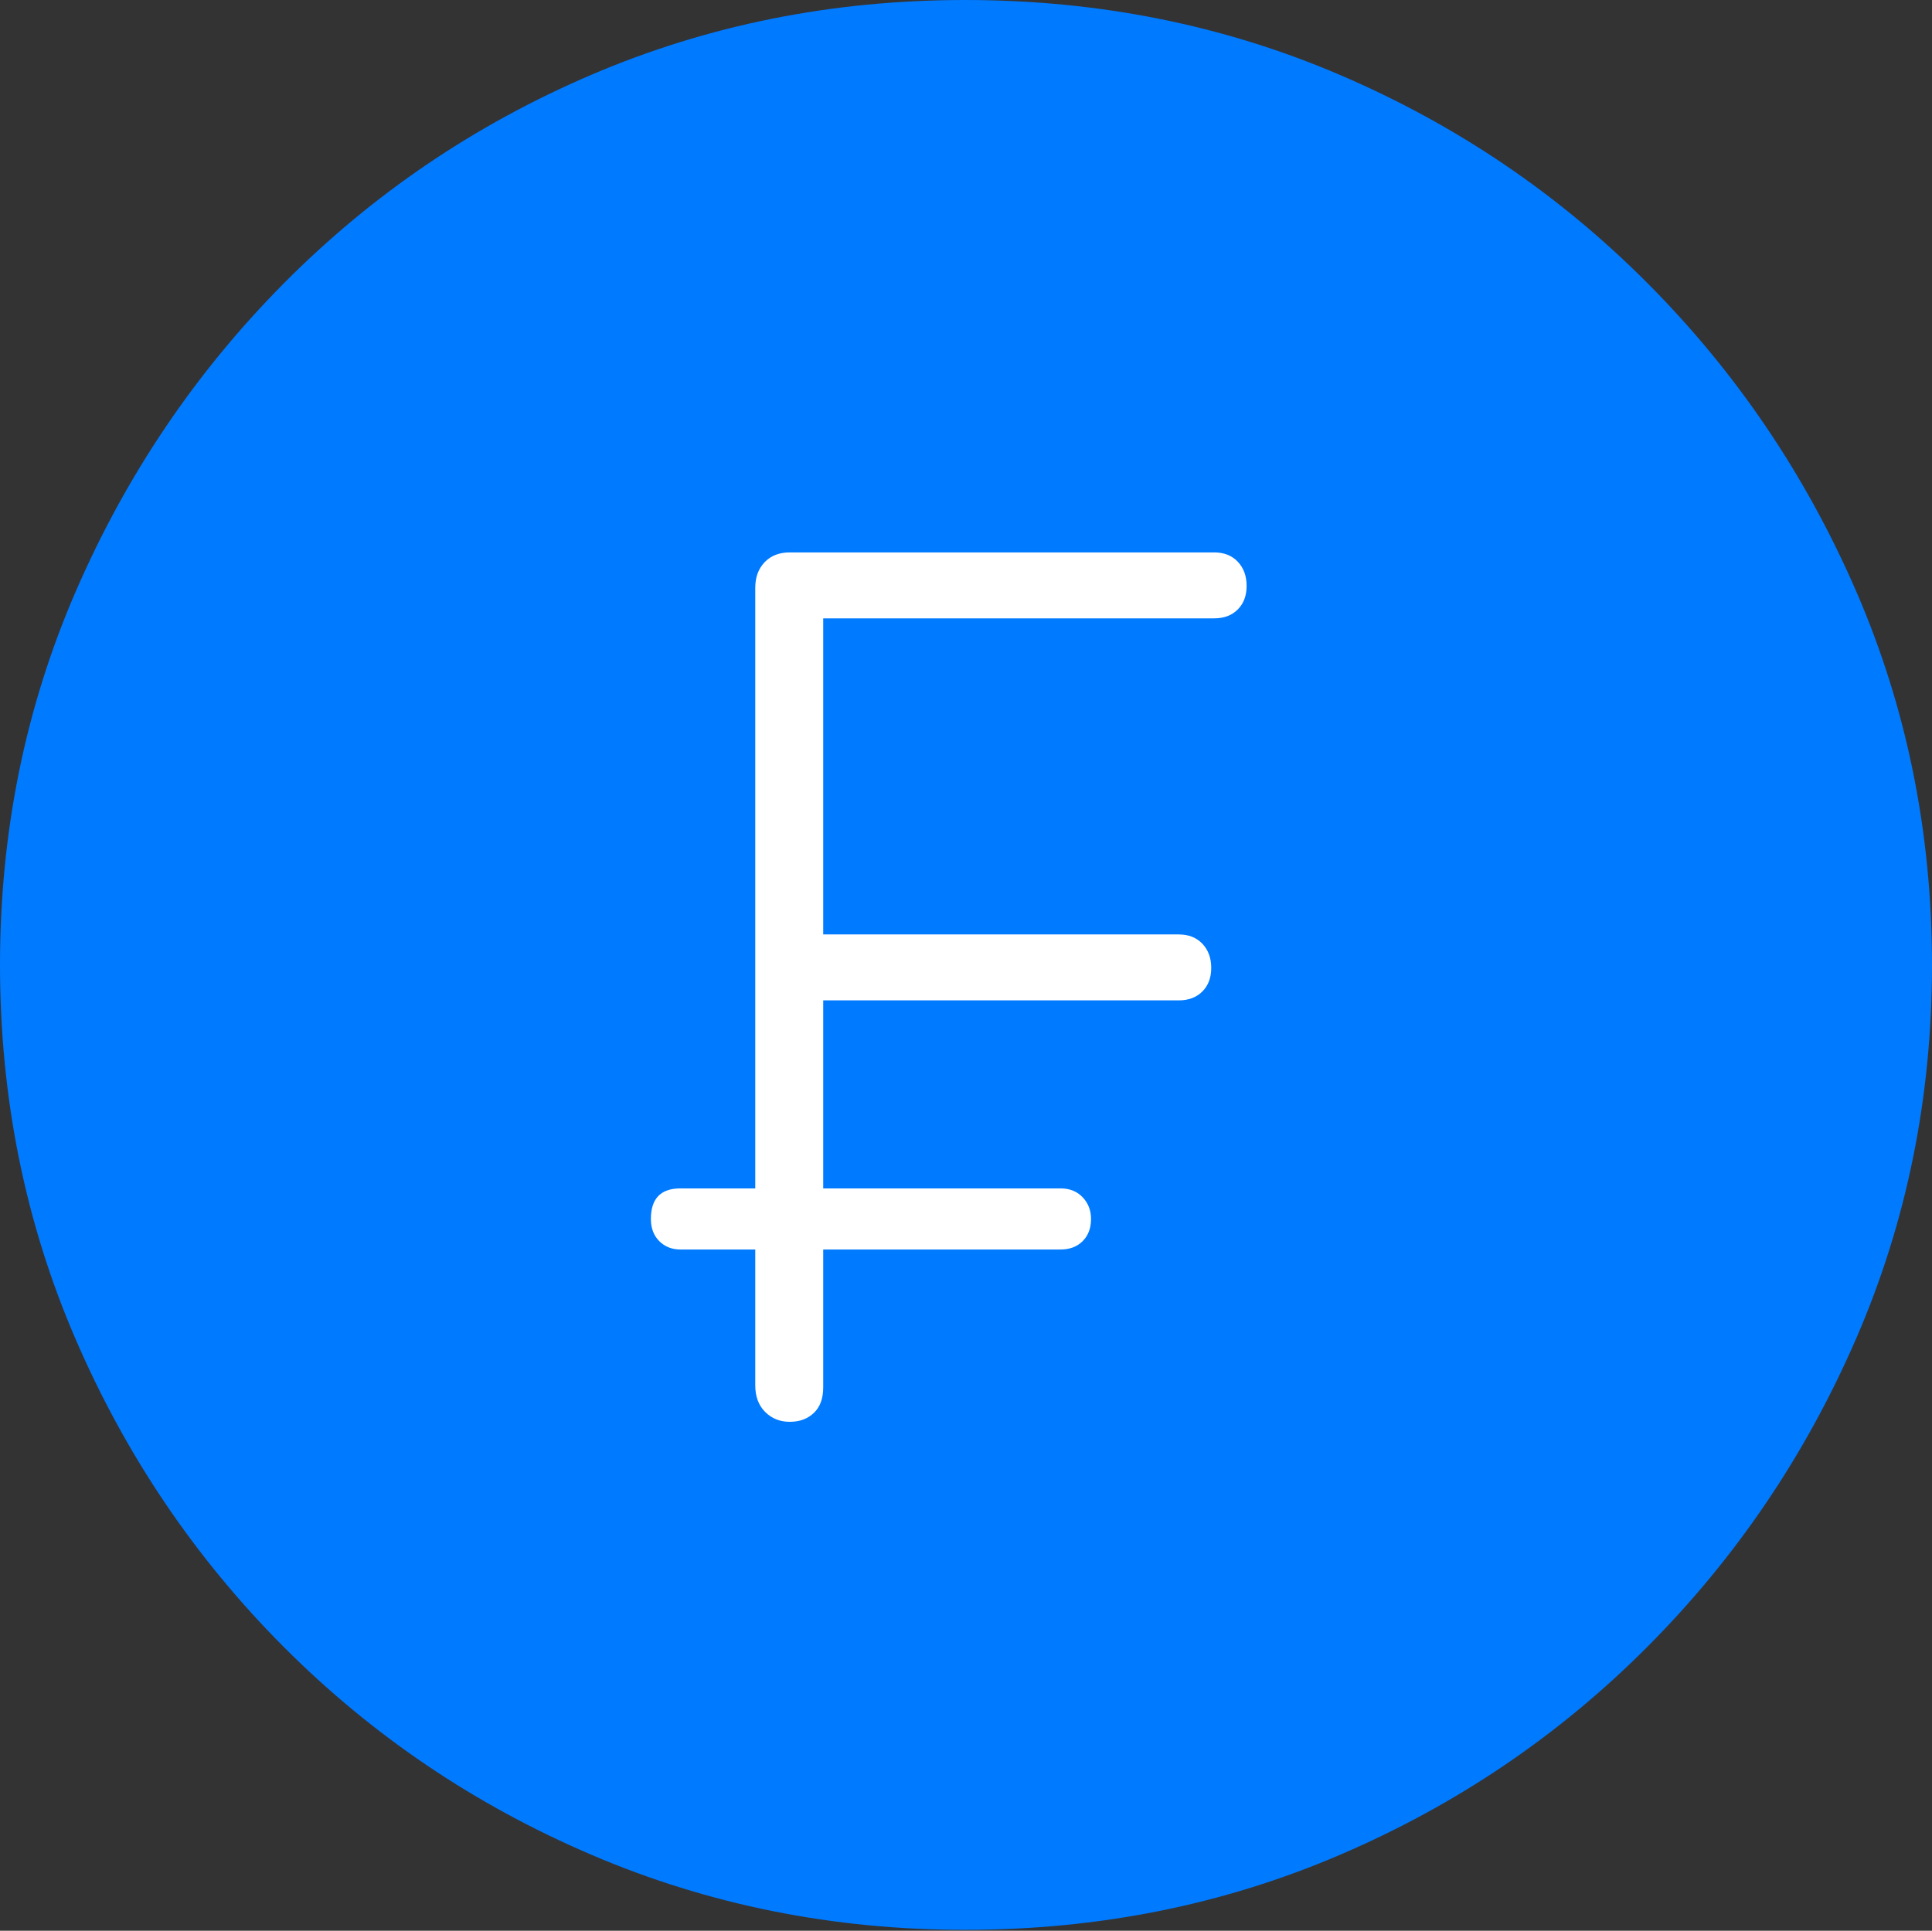 <?xml version="1.0" encoding="UTF-8"?>
<!--Generator: Apple Native CoreSVG 175-->
<!DOCTYPE svg
PUBLIC "-//W3C//DTD SVG 1.1//EN"
       "http://www.w3.org/Graphics/SVG/1.1/DTD/svg11.dtd">
<svg version="1.1" xmlns="http://www.w3.org/2000/svg" xmlns:xlink="http://www.w3.org/1999/xlink" width="19.16" height="19.15">
 <rect width="100%" height="100%" fill="#333333" stroke="none"/>
 <g>
  <rect height="19.15" opacity="0" width="19.16" x="0" y="0"/>
  <path d="M9.57 19.141Q11.553 19.141 13.286 18.398Q15.02 17.656 16.338 16.333Q17.656 15.01 18.408 13.276Q19.16 11.543 19.16 9.57Q19.16 7.598 18.408 5.864Q17.656 4.131 16.338 2.808Q15.02 1.484 13.286 0.742Q11.553 0 9.57 0Q7.598 0 5.864 0.742Q4.131 1.484 2.817 2.808Q1.504 4.131 0.752 5.864Q0 7.598 0 9.57Q0 11.543 0.747 13.276Q1.494 15.01 2.812 16.333Q4.131 17.656 5.869 18.398Q7.607 19.141 9.57 19.141Z" fill="#007aff"/>
  <path d="M7.832 14.102Q7.686 14.102 7.588 14.004Q7.49 13.906 7.49 13.74L7.49 12.393L6.748 12.393Q6.621 12.393 6.538 12.31Q6.455 12.227 6.455 12.09Q6.455 11.787 6.748 11.787L7.49 11.787L7.49 5.83Q7.49 5.674 7.583 5.576Q7.676 5.479 7.832 5.479L12.041 5.479Q12.188 5.479 12.275 5.571Q12.363 5.664 12.363 5.811Q12.363 5.957 12.275 6.045Q12.188 6.133 12.041 6.133L8.164 6.133L8.164 9.268L11.69 9.268Q11.836 9.268 11.924 9.36Q12.012 9.453 12.012 9.6Q12.012 9.746 11.924 9.834Q11.836 9.922 11.69 9.922L8.164 9.922L8.164 11.787L10.518 11.787Q10.654 11.787 10.737 11.875Q10.82 11.963 10.82 12.09Q10.82 12.227 10.737 12.31Q10.654 12.393 10.518 12.393L8.164 12.393L8.164 13.76Q8.164 13.926 8.071 14.014Q7.979 14.102 7.832 14.102Z" fill="#ffffff"/>
 </g>
</svg>
